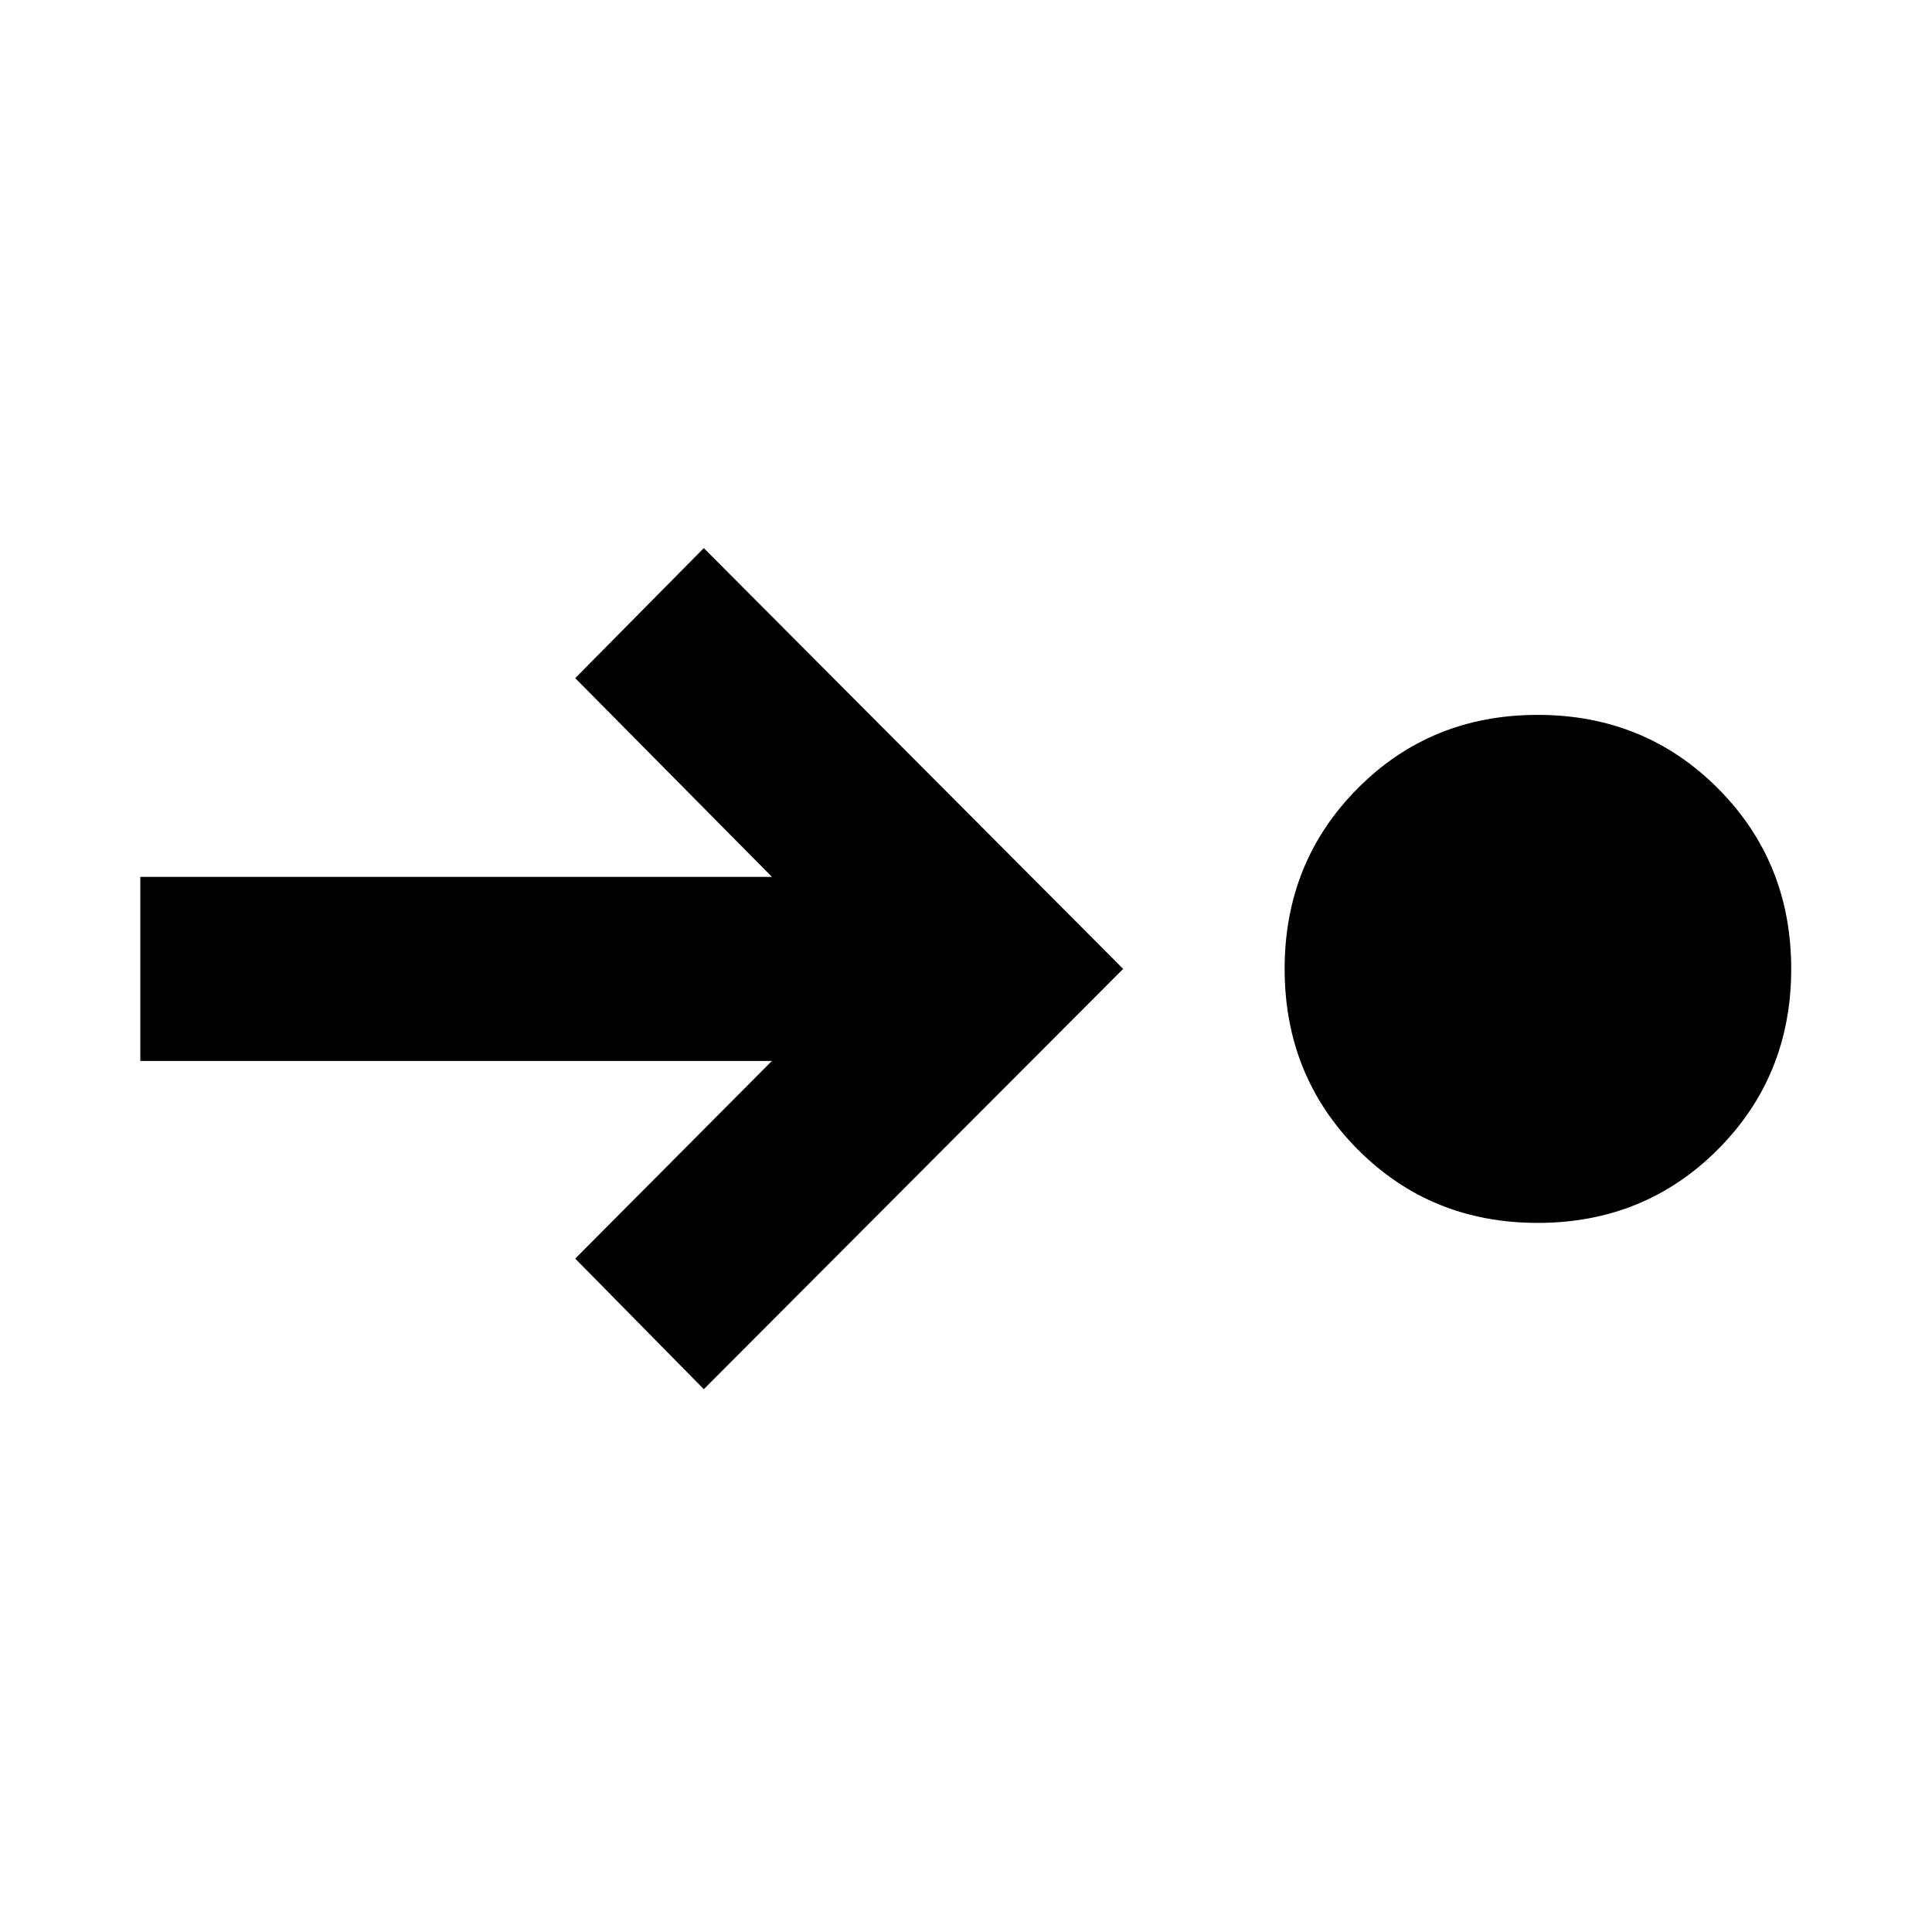 <svg xmlns="http://www.w3.org/2000/svg" height="24" viewBox="0 -960 960 960" width="24"><path d="M764.07-352.35q-53.16 0-89.45-36.53-36.29-36.53-36.29-89.69 0-53.15 36.29-89.68 36.29-36.53 89.45-36.53 53.15 0 89.56 36.53 36.41 36.53 36.41 89.68 0 53.16-36.41 89.69t-89.56 36.53Zm-414.35 82.63-63.89-64.89 97.73-98.22H69.72v-91.47h313.84l-97.73-98.74 63.89-64.61 208.37 209.08-208.37 208.85Z"/></svg>